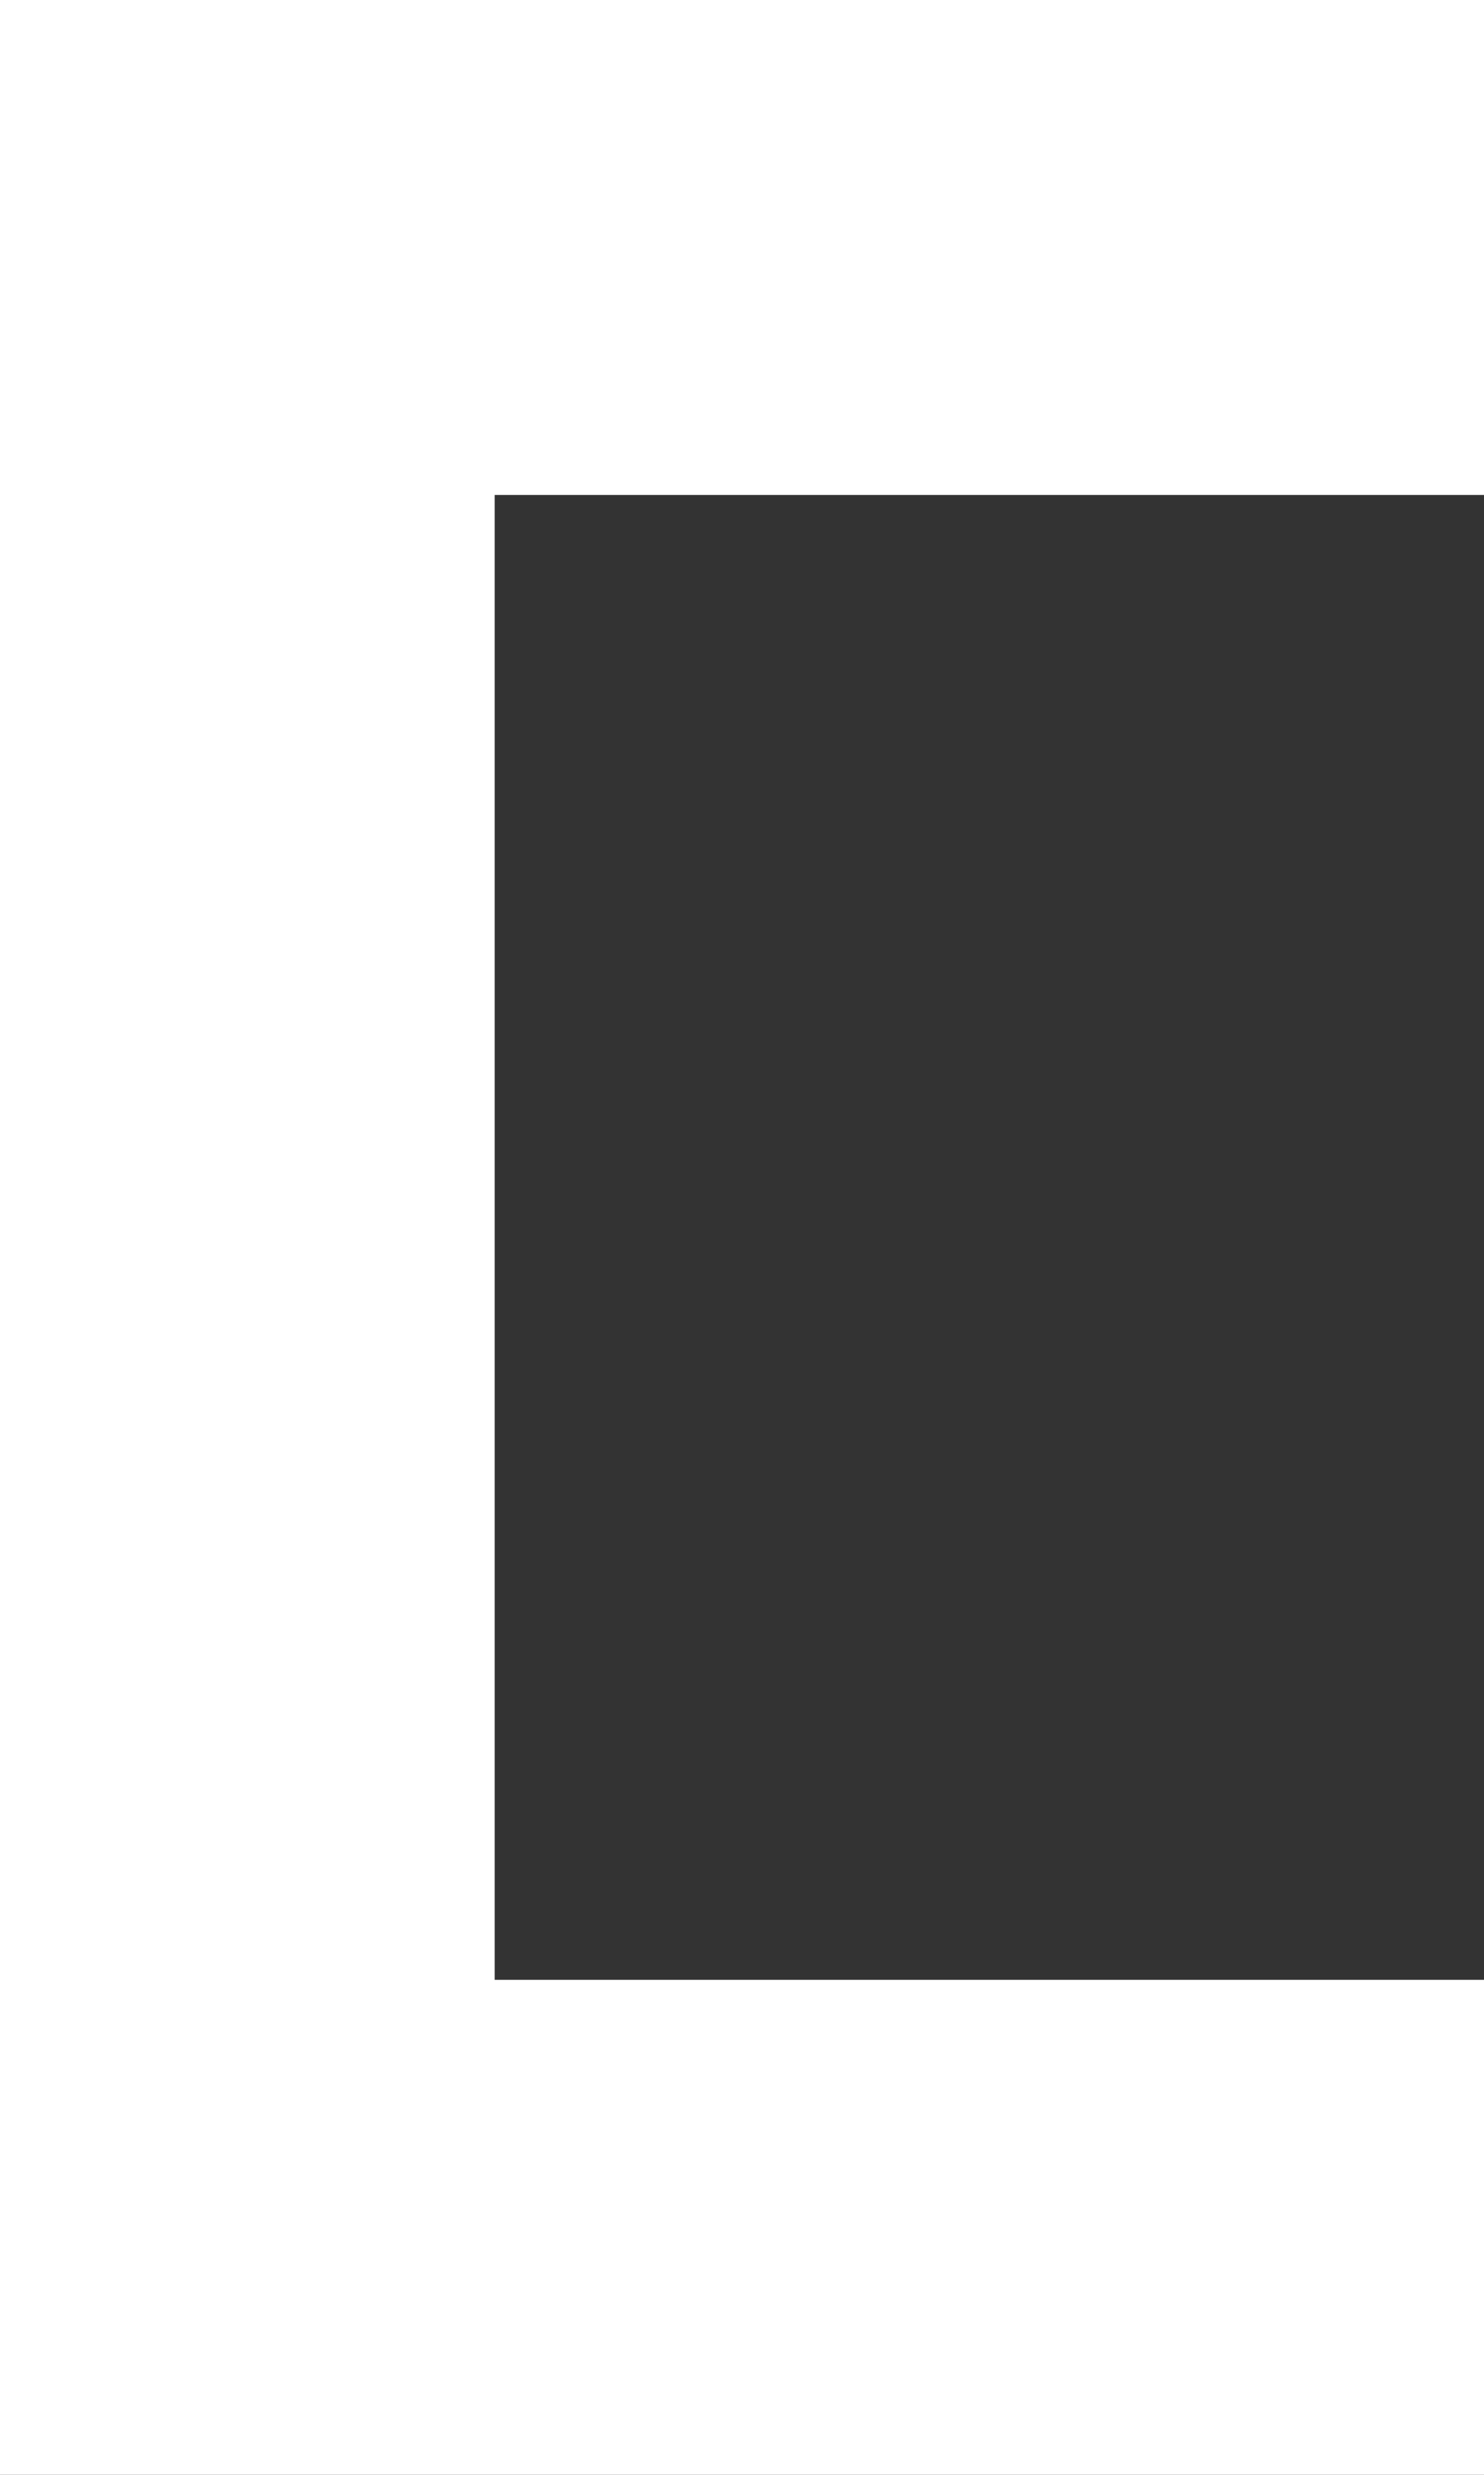 <svg width="3" height="5" viewBox="0 0 3 5" fill="none" xmlns="http://www.w3.org/2000/svg">
<rect x="0" y="0" width="3" height="5" fill="#333333" stroke="none"/>
<path fill-rule="evenodd" clip-rule="evenodd" d="M3 1L1 1L1 4H3L3 5H1H0V4V1V0H1H3L3 1Z" fill="white"/>
</svg>
